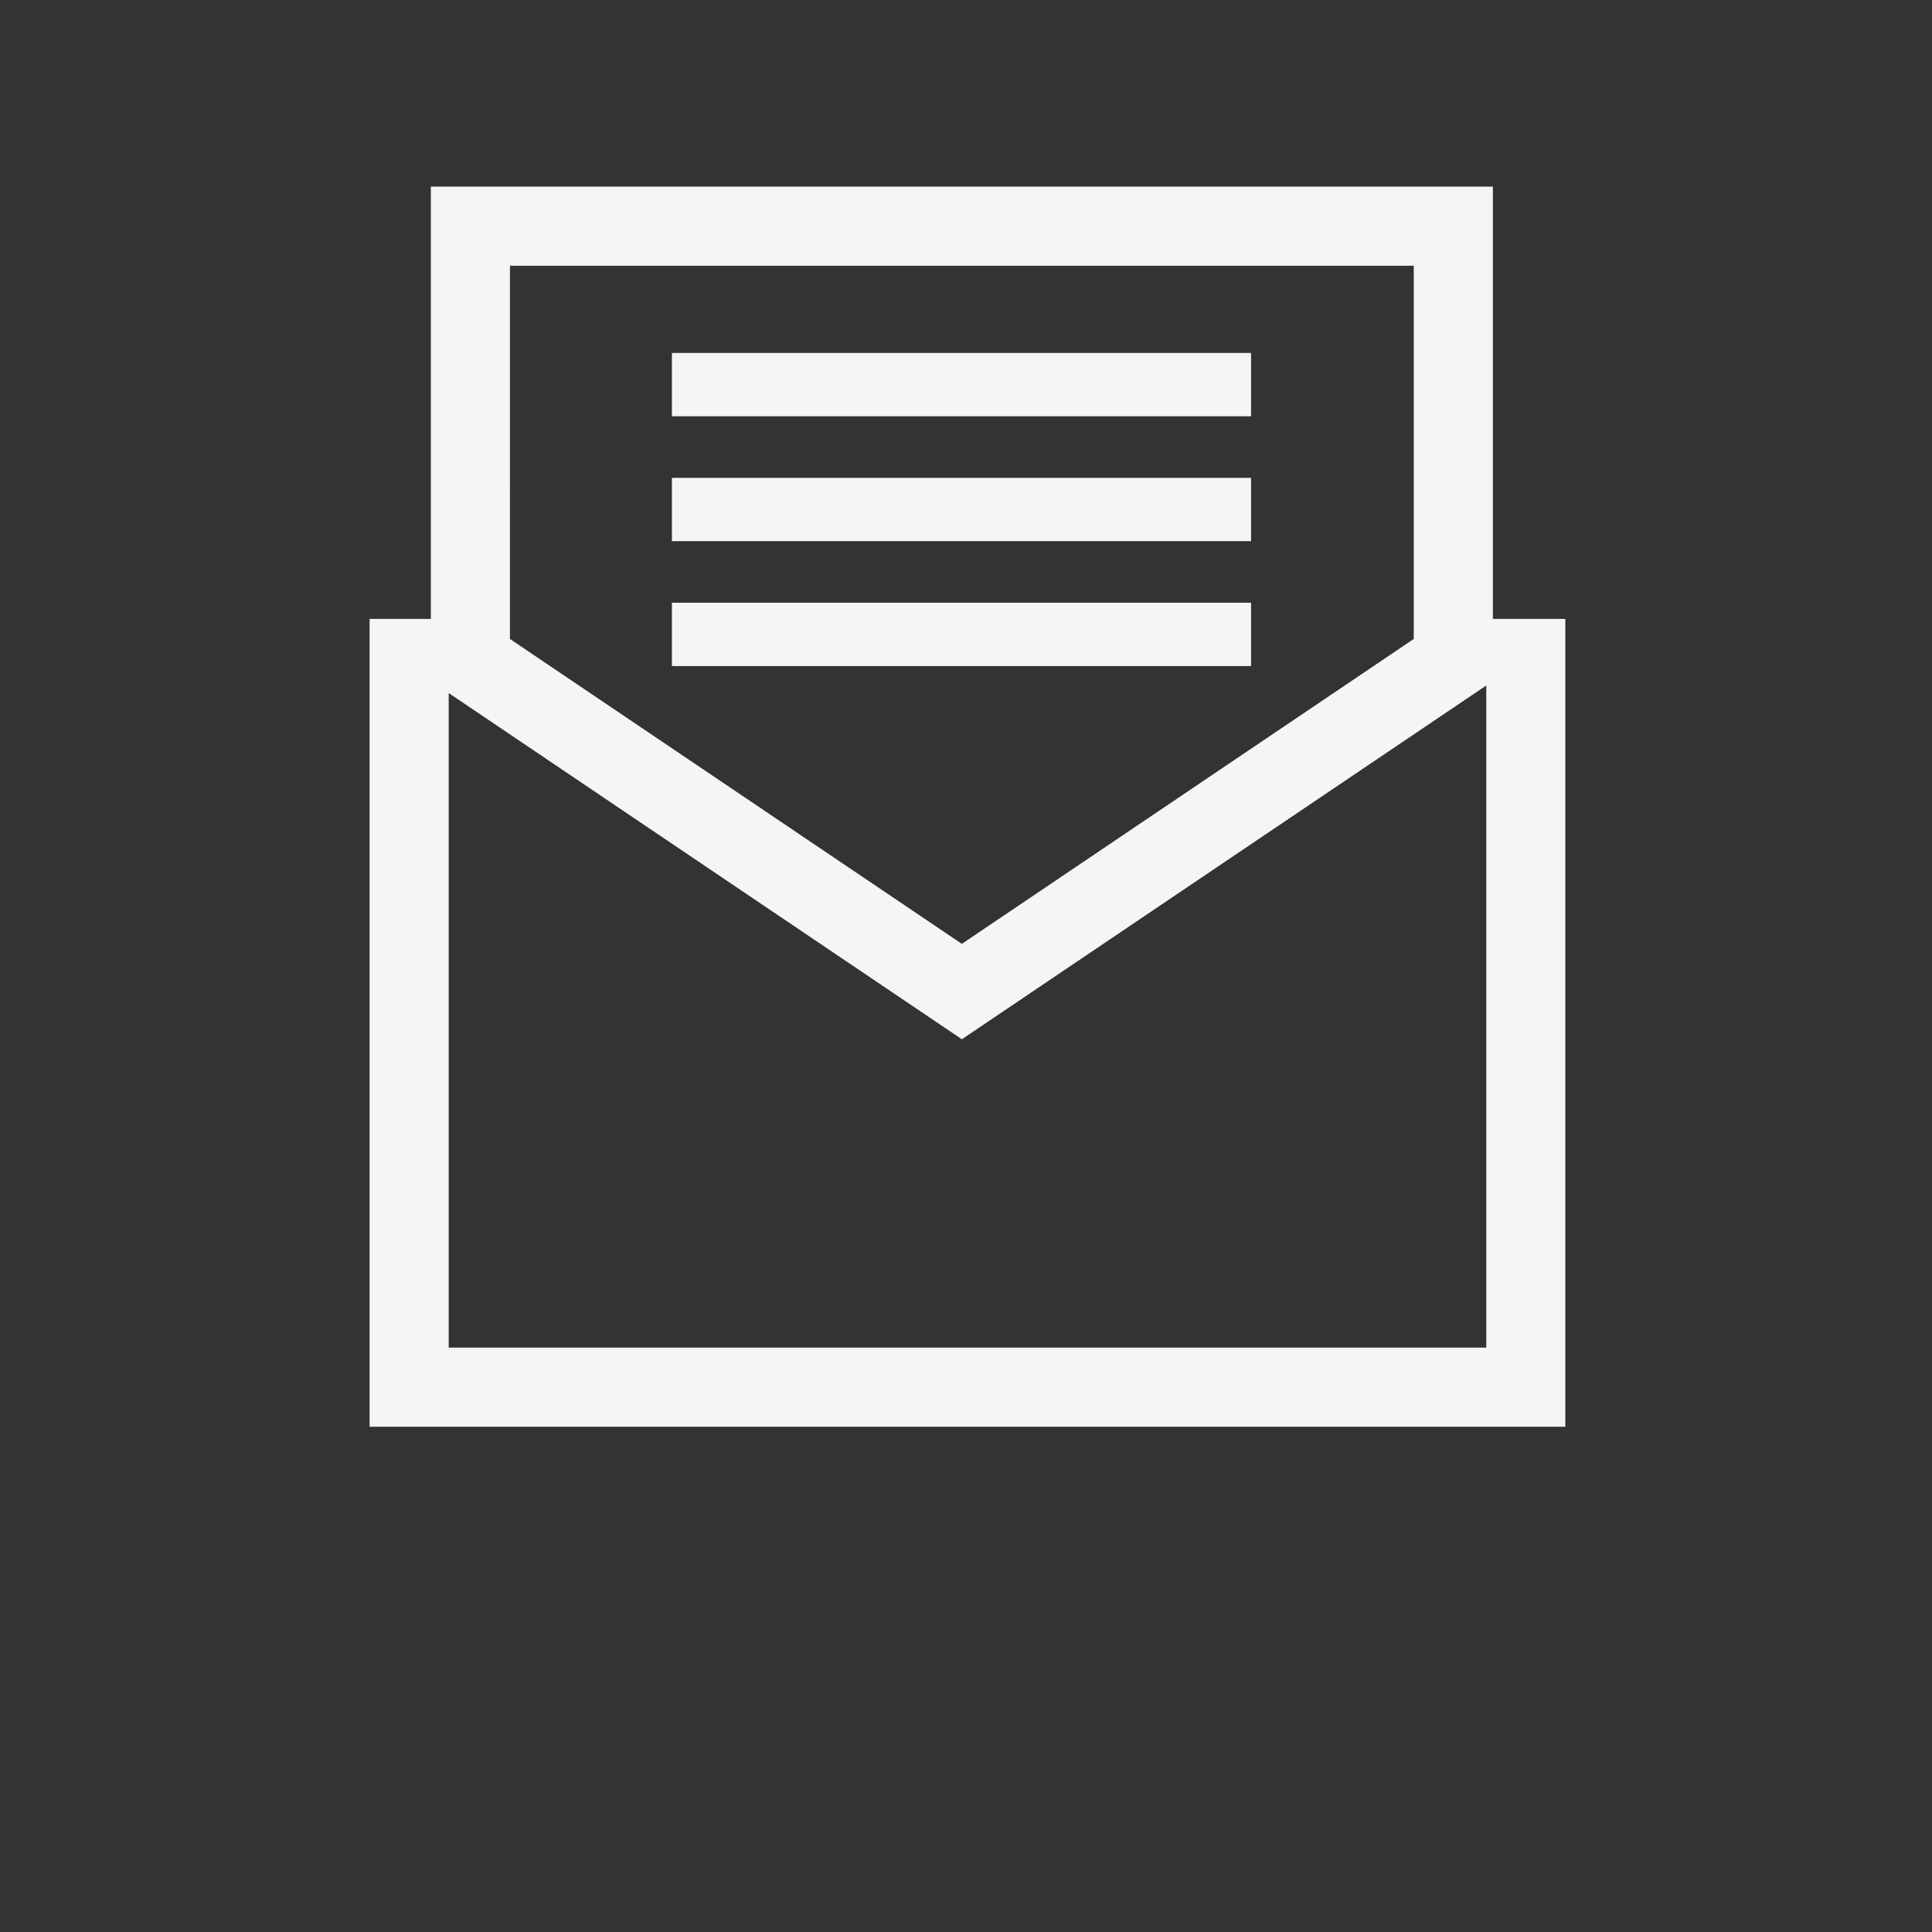 <svg width="64.73mm" height="64.73mm" version="1.1" viewBox="0 0 64.73 64.73" xmlns="http://www.w3.org/2000/svg">
 <rect x="0" y="0" width="64.73" height="64.73" fill="#333333" stroke="none"/>
 <g transform="translate(338.53 -43.897)">
  <g transform="translate(-801.87 254.53)">
   <g transform="translate(344.2 -243.05)" style="stroke:#000">
    <rect x="119.14" y="32.418" width="64.73" height="64.73" style="fill:none;paint-order:stroke fill markers;stroke:none"/>
   </g>
   <g transform="translate(2.838)">
    <path transform="matrix(.265 0 0 .265 460.5 -210.63)" d="m54.477 23.584v54.656h-7.742v102.13h151.18v-102.13h-9.16v-54.656zm10.004 10.002h114.27v47.186l-57.137 38.549-57.135-38.549zm20.477 11.029v8.002h73.221v-8.002zm0 15.791v8.002h73.221v-8.002zm0 15.789v8.002h73.221v-8.002zm102.96 10.461v83.709h-131.18v-82.752l64.879 43.77z" style="color-rendering:auto;color:#000000;dominant-baseline:auto;fill-rule:evenodd;fill:#f5f5f5;font-feature-settings:normal;font-variant-alternates:normal;font-variant-caps:normal;font-variant-ligatures:normal;font-variant-numeric:normal;font-variant-position:normal;image-rendering:auto;isolation:auto;mix-blend-mode:normal;shape-padding:0;shape-rendering:auto;solid-color:#000000;text-decoration-color:#000000;text-decoration-line:none;text-decoration-style:solid;text-indent:0;text-orientation:mixed;text-transform:none;white-space:normal"/>
   </g>
  </g>
 </g>
</svg>
